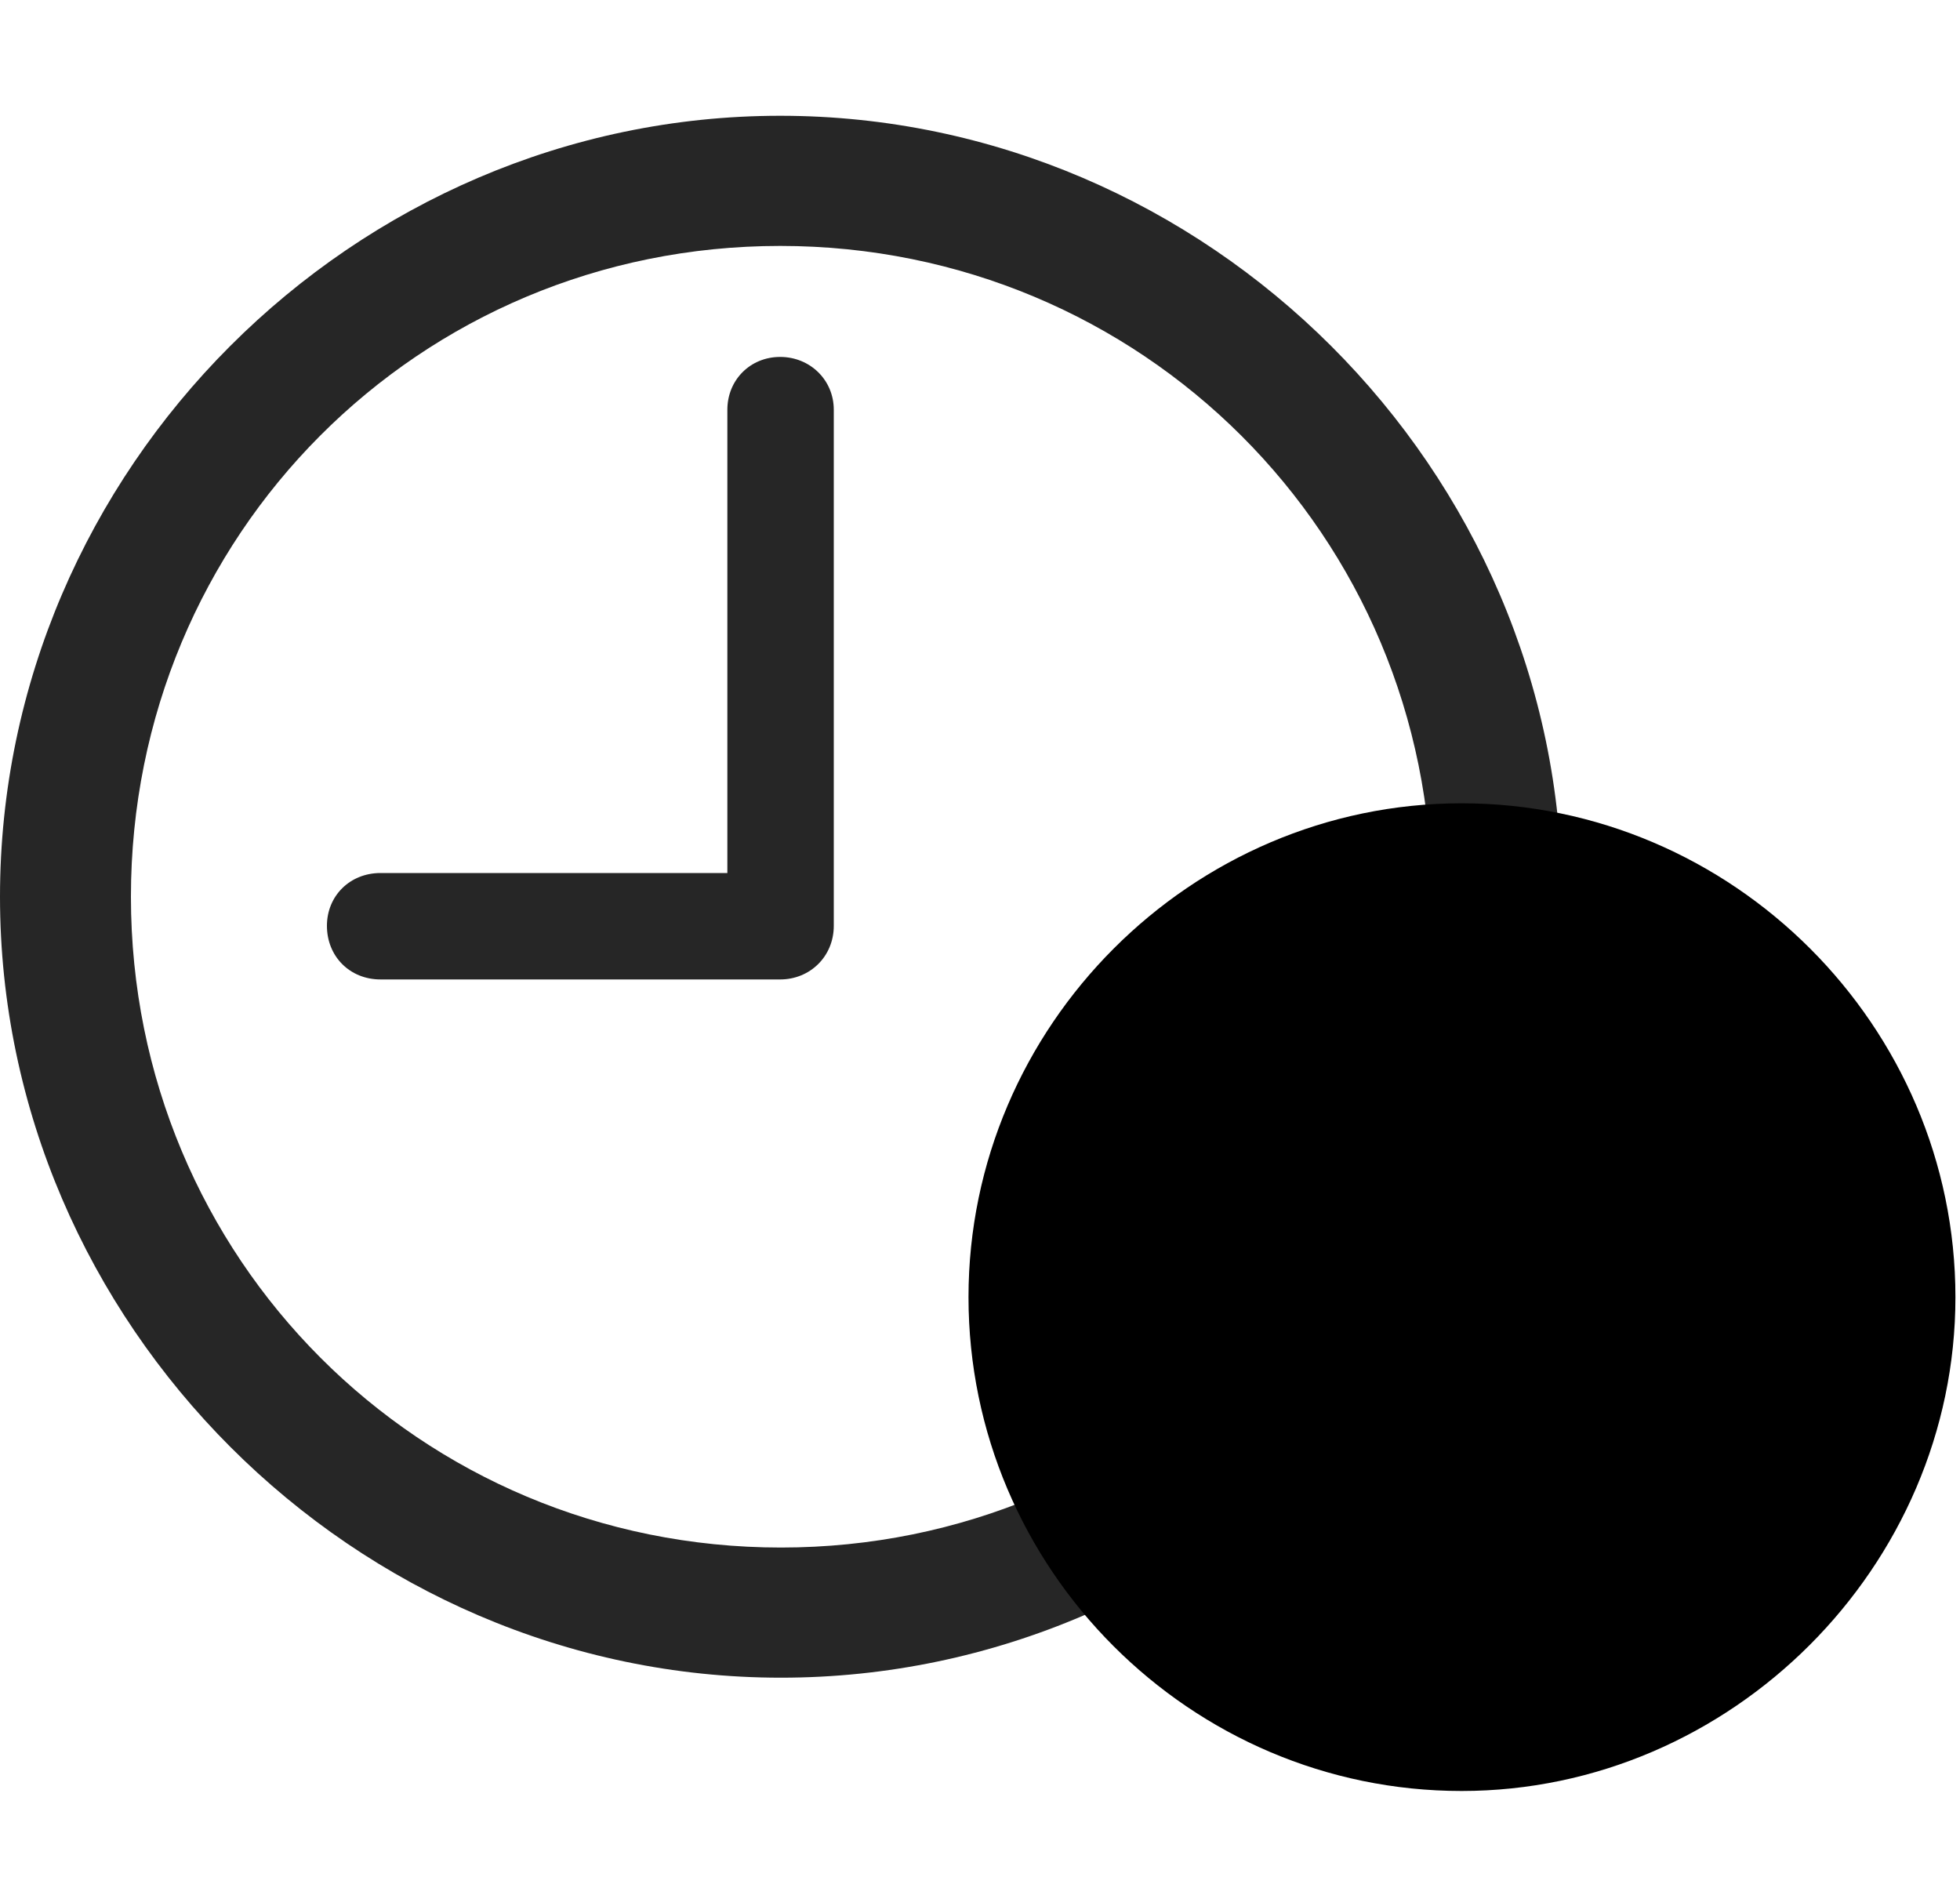 <svg width="30" height="29" viewBox="0 0 30 29" fill="currentColor" xmlns="http://www.w3.org/2000/svg">
<g clip-path="url(#clip0_2207_36707)">
<path d="M5.824 14.991H11.941C12.398 14.991 12.762 14.639 12.762 14.17V6.272C12.762 5.815 12.398 5.463 11.941 5.463C11.484 5.463 11.133 5.815 11.133 6.272V13.362H5.824C5.355 13.362 5.004 13.713 5.004 14.17C5.004 14.639 5.355 14.991 5.824 14.991ZM11.953 25.678C18.492 25.678 23.906 20.252 23.906 13.725C23.906 7.186 18.48 1.772 11.941 1.772C5.414 1.772 0 7.186 0 13.725C0 20.252 5.426 25.678 11.953 25.678ZM11.953 23.686C6.422 23.686 2.004 19.256 2.004 13.725C2.004 8.194 6.41 3.764 11.941 3.764C17.473 3.764 21.914 8.194 21.914 13.725C21.914 19.256 17.484 23.686 11.953 23.686Z" fill="currentColor" fill-opacity="0.85"/>
<path d="M22.371 27.412C26.496 27.412 29.93 23.979 29.93 19.854C29.93 15.705 26.52 12.295 22.371 12.295C18.234 12.295 14.824 15.705 14.824 19.854C14.824 24.014 18.223 27.412 22.371 27.412Z" fill="currentColor"/>
<path d="M22.371 25.807C25.605 25.807 28.324 23.112 28.324 19.854C28.324 16.584 25.641 13.901 22.371 13.901C19.113 13.901 16.418 16.596 16.418 19.854C16.418 23.135 19.113 25.807 22.371 25.807Z" fill="currentColor" fill-opacity="0.85"/>
<path d="M22.277 23.651C21.785 23.651 21.387 23.252 21.387 22.772C21.387 22.291 21.785 21.893 22.277 21.893C22.77 21.893 23.156 22.291 23.156 22.772C23.156 23.252 22.77 23.651 22.277 23.651ZM22.277 21.33C21.879 21.33 21.633 21.096 21.633 20.698C21.633 20.686 21.633 20.662 21.633 20.662C21.633 19.936 22.031 19.561 22.559 19.198C23.18 18.764 23.543 18.518 23.543 17.991C23.543 17.498 23.145 17.17 22.535 17.17C21.996 17.17 21.668 17.405 21.41 17.686C21.188 17.909 21.023 18.131 20.695 18.131C20.332 18.131 20.098 17.885 20.098 17.522C20.098 16.619 21.293 15.975 22.535 15.975C23.988 15.975 24.926 16.784 24.926 17.92C24.926 18.834 24.375 19.221 23.707 19.713C23.215 20.076 22.98 20.299 22.934 20.768C22.898 21.119 22.699 21.33 22.277 21.33Z" fill="currentColor"/>
</g>
<defs>
<clipPath id="clip0_2207_36707">
<rect width="29.93" height="27.363" fill="currentColor" transform="translate(0 0.049)"/>
</clipPath>
</defs>
</svg>
